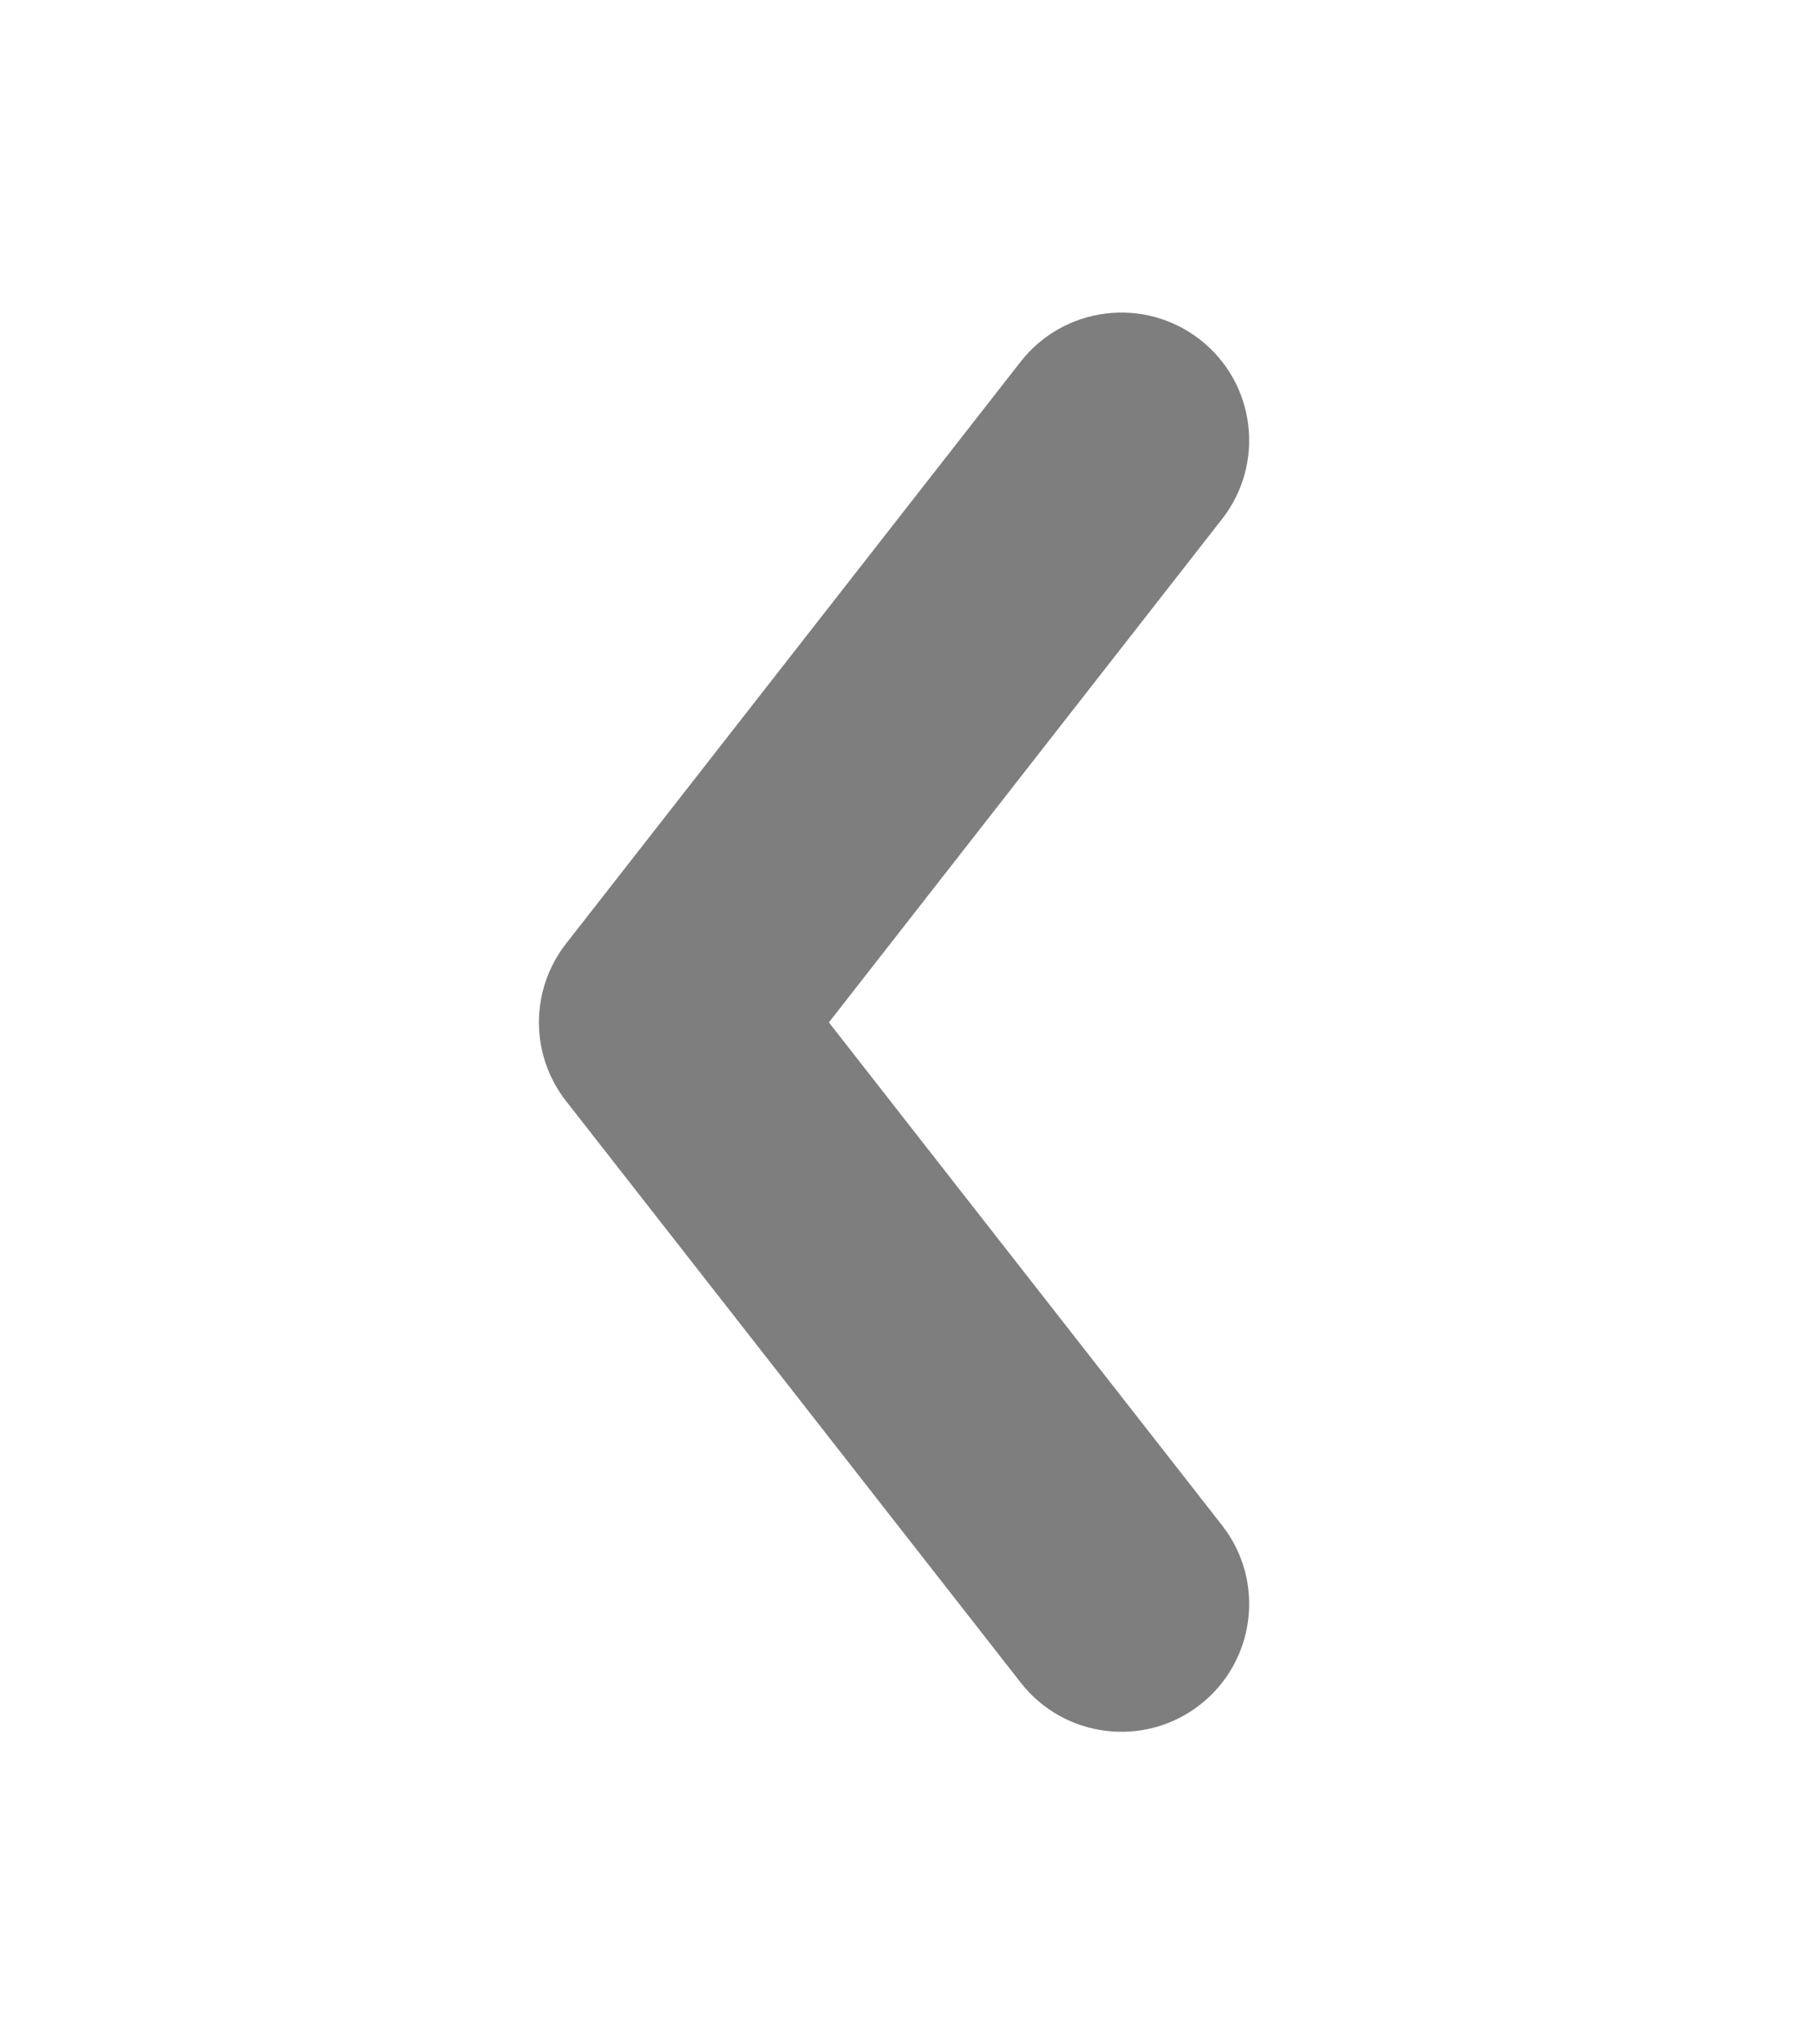 <svg width="16" height="18" viewBox="0 0 16 18" fill="none" xmlns="http://www.w3.org/2000/svg">
<g id="Frame 95">
<path id="&#226;&#134;&#179; Icon Color" d="M10.761 13.43C11.144 13.919 11.057 14.626 10.568 15.009C10.079 15.392 9.371 15.305 8.989 14.816L4.985 9.695C4.666 9.288 4.666 8.717 4.984 8.309L8.988 3.184C9.371 2.695 10.078 2.608 10.568 2.991C11.057 3.373 11.144 4.08 10.761 4.57L7.299 9.002L10.761 13.43Z" fill="#7E7E7E"/>
</g>
</svg>
